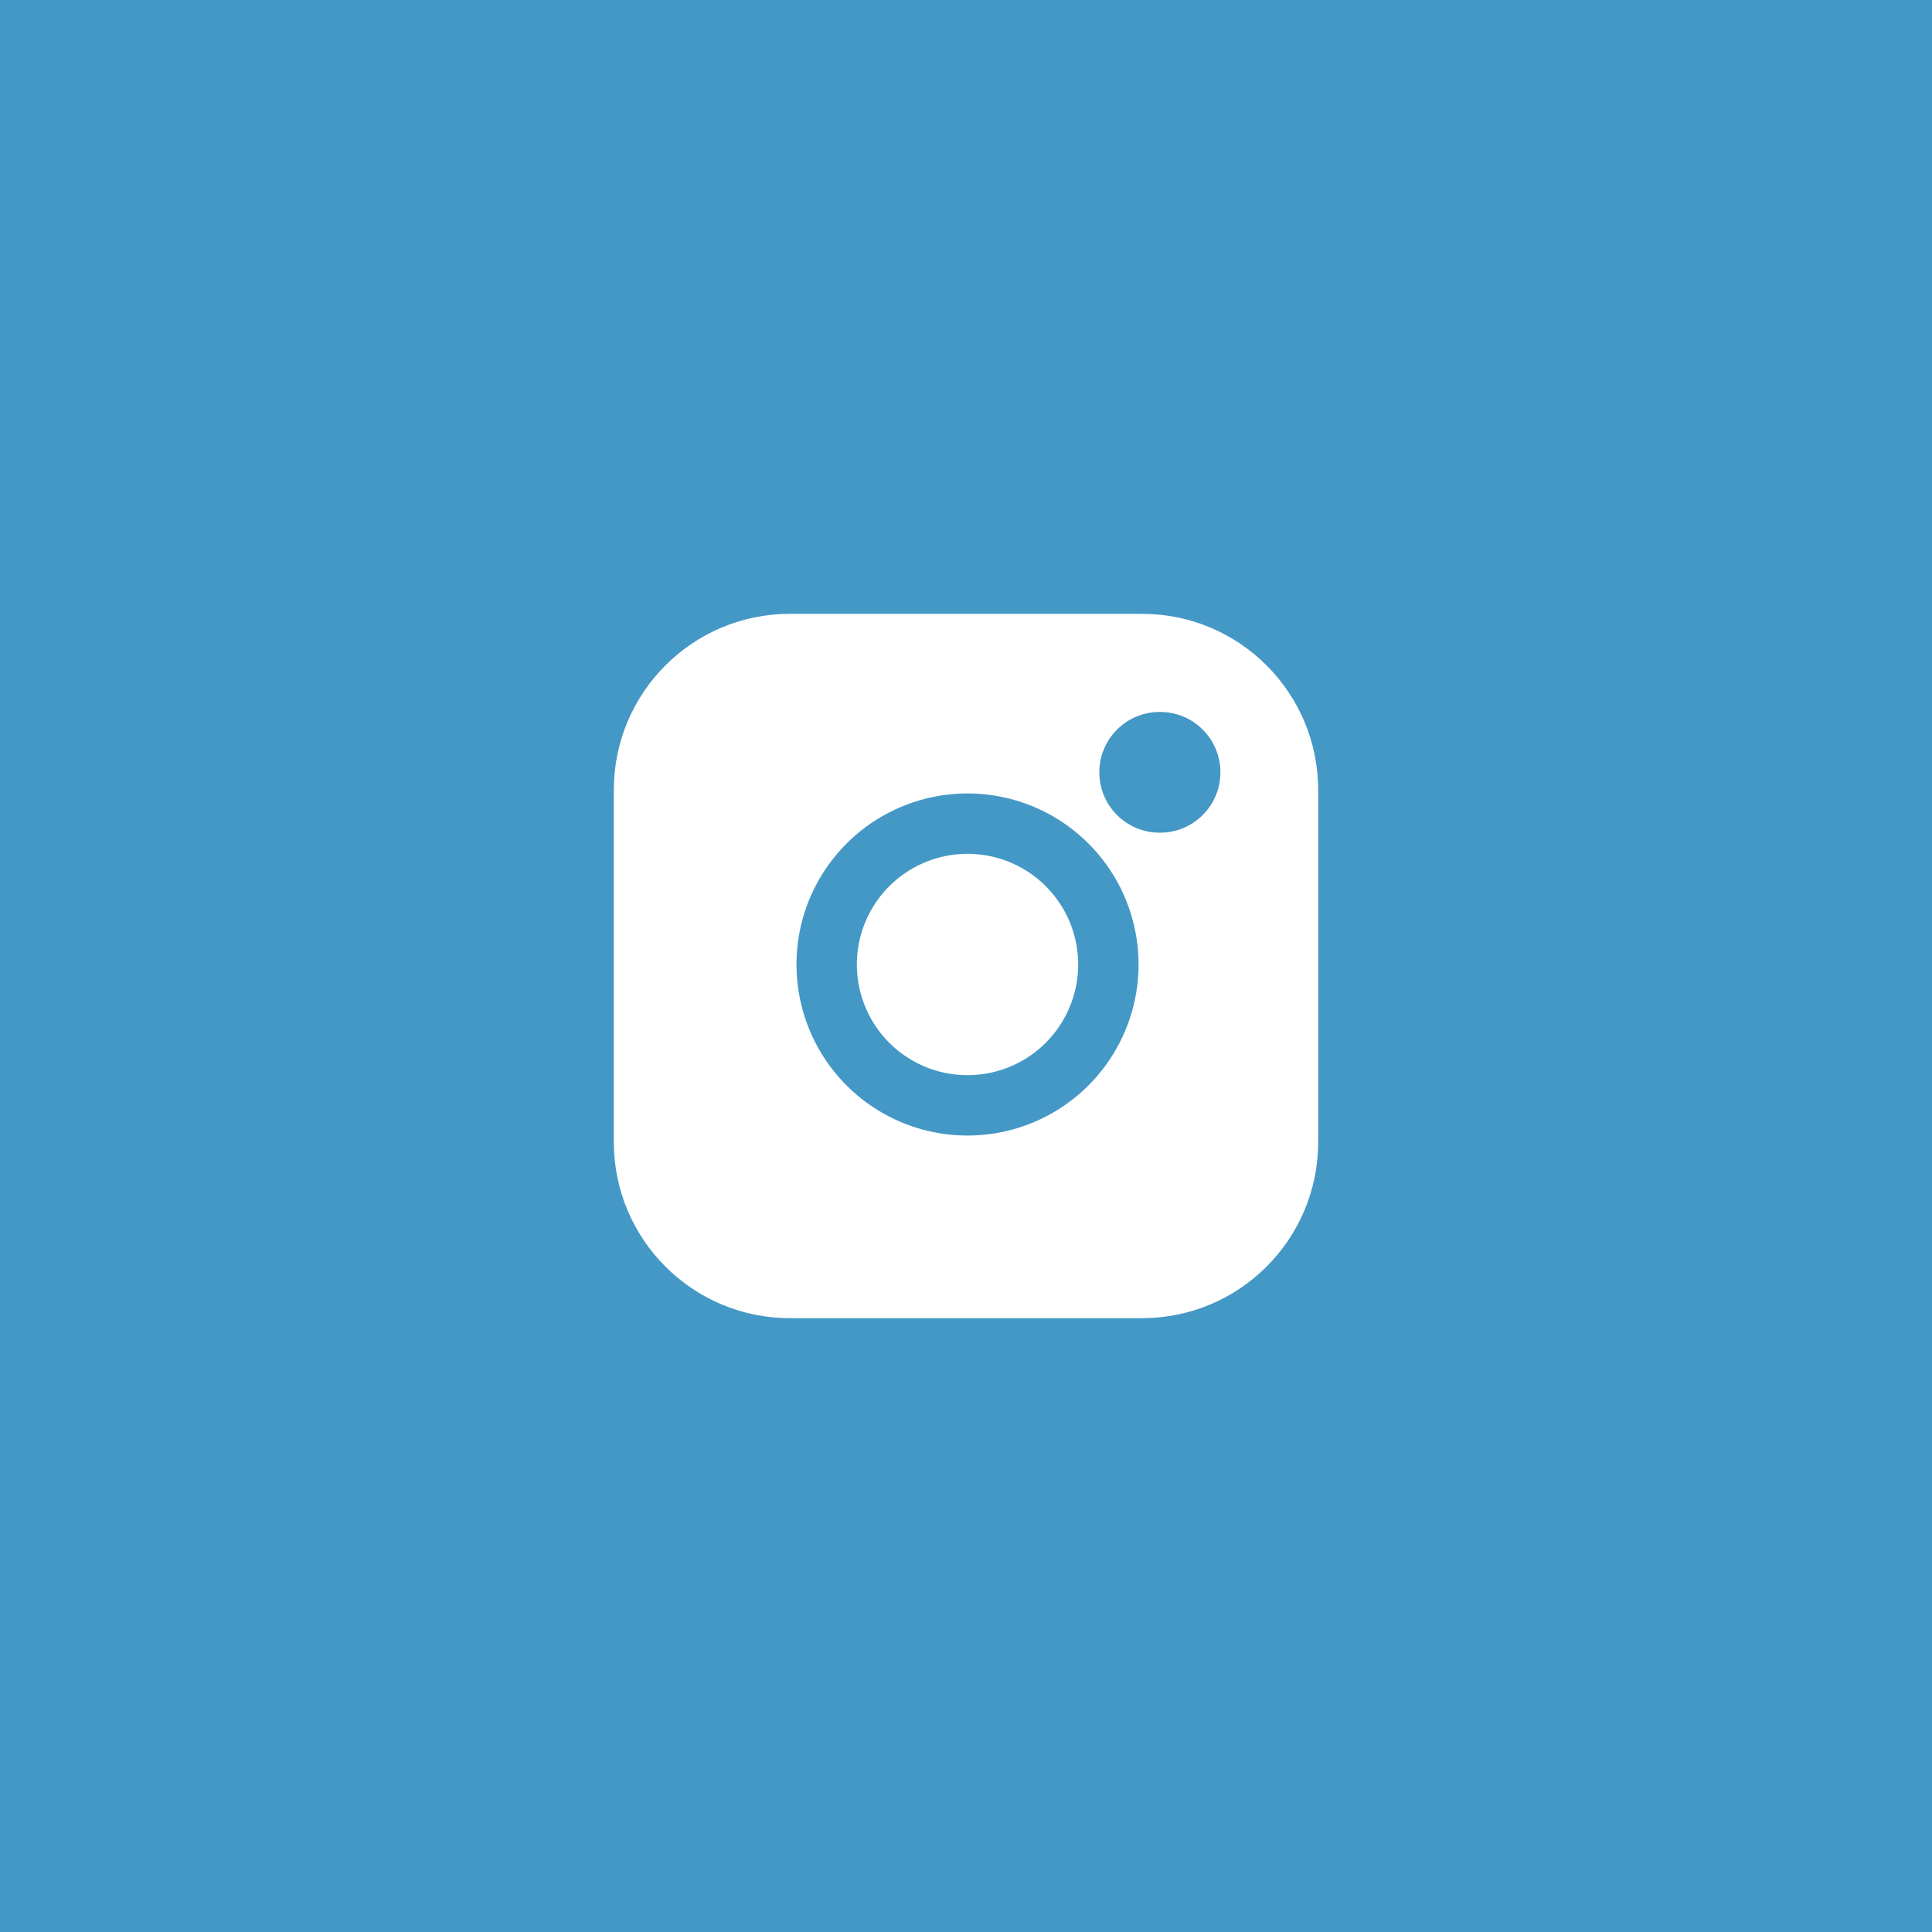 <svg width="32" height="32" viewBox="0 0 32 32" fill="none" xmlns="http://www.w3.org/2000/svg">
<rect width="32" height="32" fill="#4498C5"/>
<path d="M18.917 10.167H13.083C11.473 10.167 10.167 11.473 10.167 13.083V18.917C10.167 20.527 11.473 21.833 13.083 21.833H18.917C20.527 21.833 21.833 20.527 21.833 18.917V13.083C21.833 11.473 20.527 10.167 18.917 10.167Z" fill="white"/>
<path d="M18.333 15.633C18.405 16.118 18.322 16.614 18.096 17.049C17.87 17.485 17.513 17.838 17.074 18.059C16.636 18.28 16.139 18.356 15.655 18.279C15.17 18.201 14.722 17.972 14.375 17.625C14.028 17.278 13.8 16.83 13.722 16.346C13.644 15.861 13.72 15.364 13.941 14.926C14.162 14.487 14.515 14.13 14.951 13.904C15.386 13.678 15.882 13.595 16.367 13.667C16.863 13.74 17.321 13.971 17.675 14.325C18.029 14.679 18.26 15.137 18.333 15.633Z" stroke="#4498C5" stroke-linecap="round" stroke-linejoin="round"/>
<path fill-rule="evenodd" clip-rule="evenodd" d="M18.208 12.792C18.208 12.239 18.656 11.792 19.208 11.792H19.214C19.766 11.792 20.214 12.239 20.214 12.792C20.214 13.344 19.766 13.792 19.214 13.792H19.208C18.656 13.792 18.208 13.344 18.208 12.792Z" fill="#4498C5"/>
</svg>

